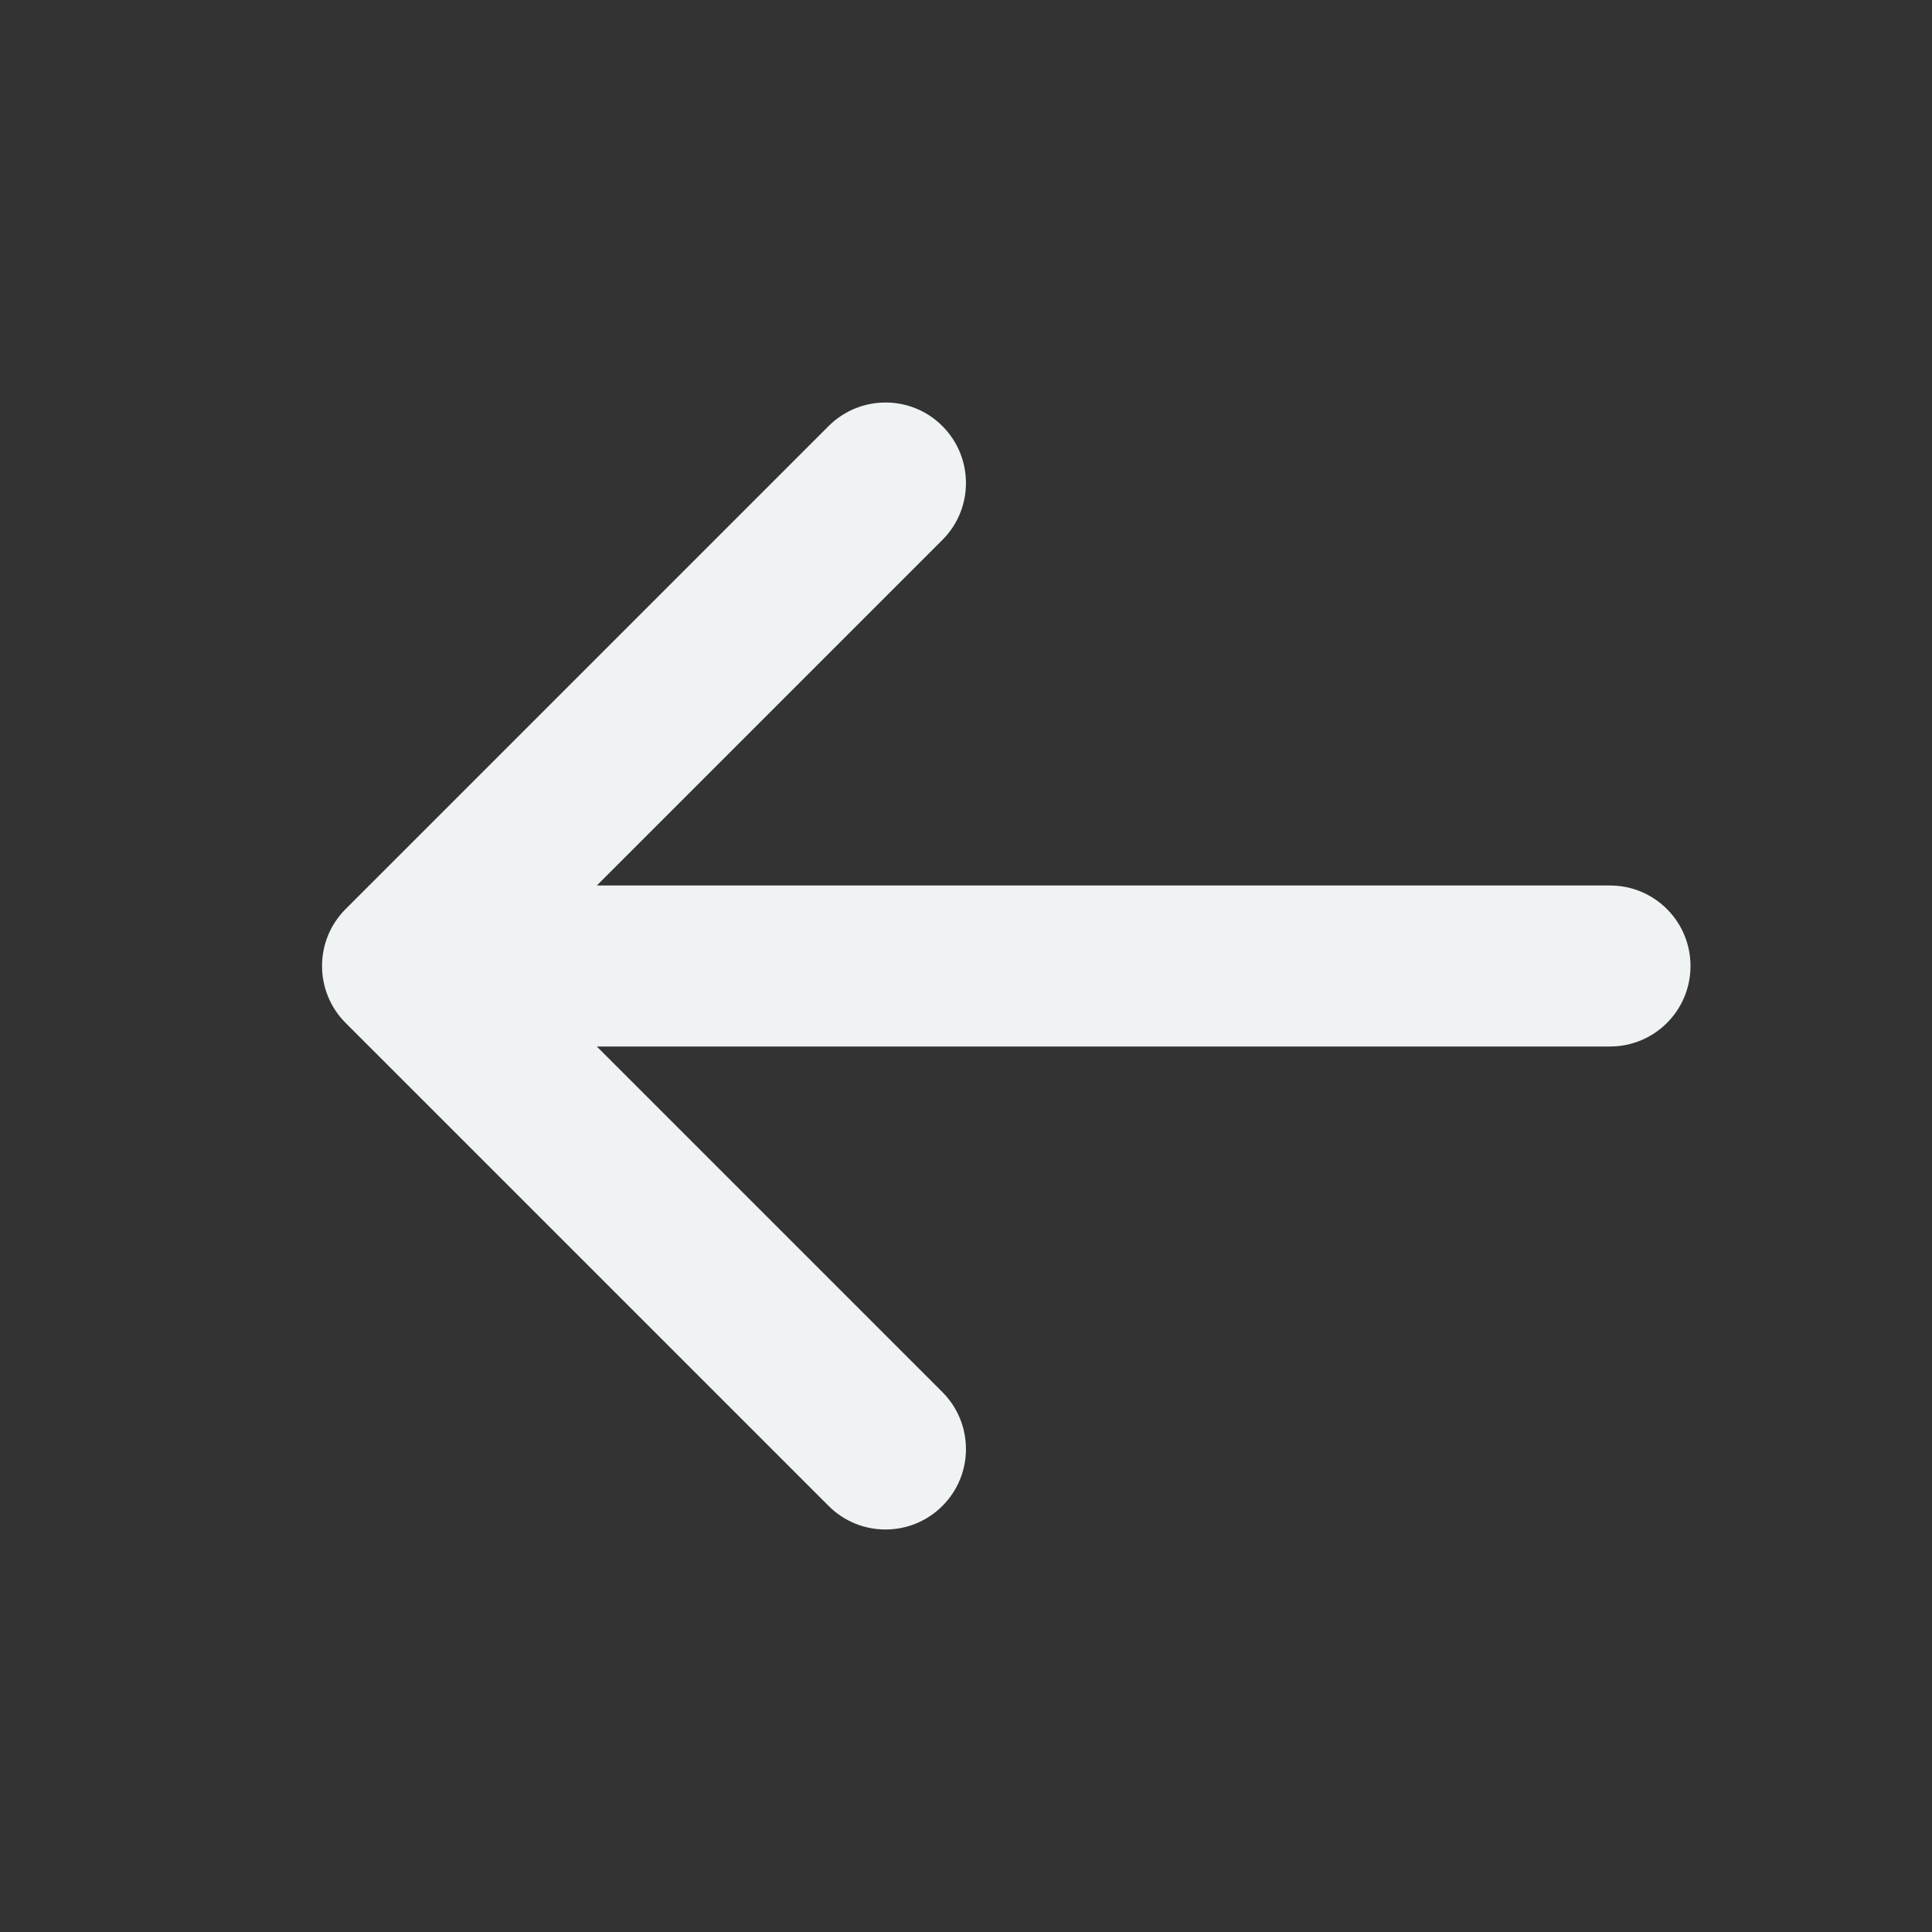 <svg xmlns="http://www.w3.org/2000/svg" xmlns:xlink="http://www.w3.org/1999/xlink" style="color:#eff3f4" width="24" height="24" aria-hidden="true" class="r-4qtqp9 r-yyyyoo r-z80fyv r-dnmrzs r-bnwqim r-1plcrui r-lrvibr r-19wmn03" viewBox="0 0 24 24"><rect x="0" y="0" width="24" height="24" fill="#333333" stroke="none"/><g fill="#EFF3F4"><path fill="#EFF3F4" d="M20 11H7.414l4.293-4.293c.39-.39.39-1.023 0-1.414s-1.023-.39-1.414 0l-6 6c-.39.39-.39 1.023 0 1.414l6 6c.195.195.45.293.707.293s.512-.098.707-.293c.39-.39.39-1.023 0-1.414L7.414 13H20c.553 0 1-.447 1-1s-.447-1-1-1z"/></g></svg>